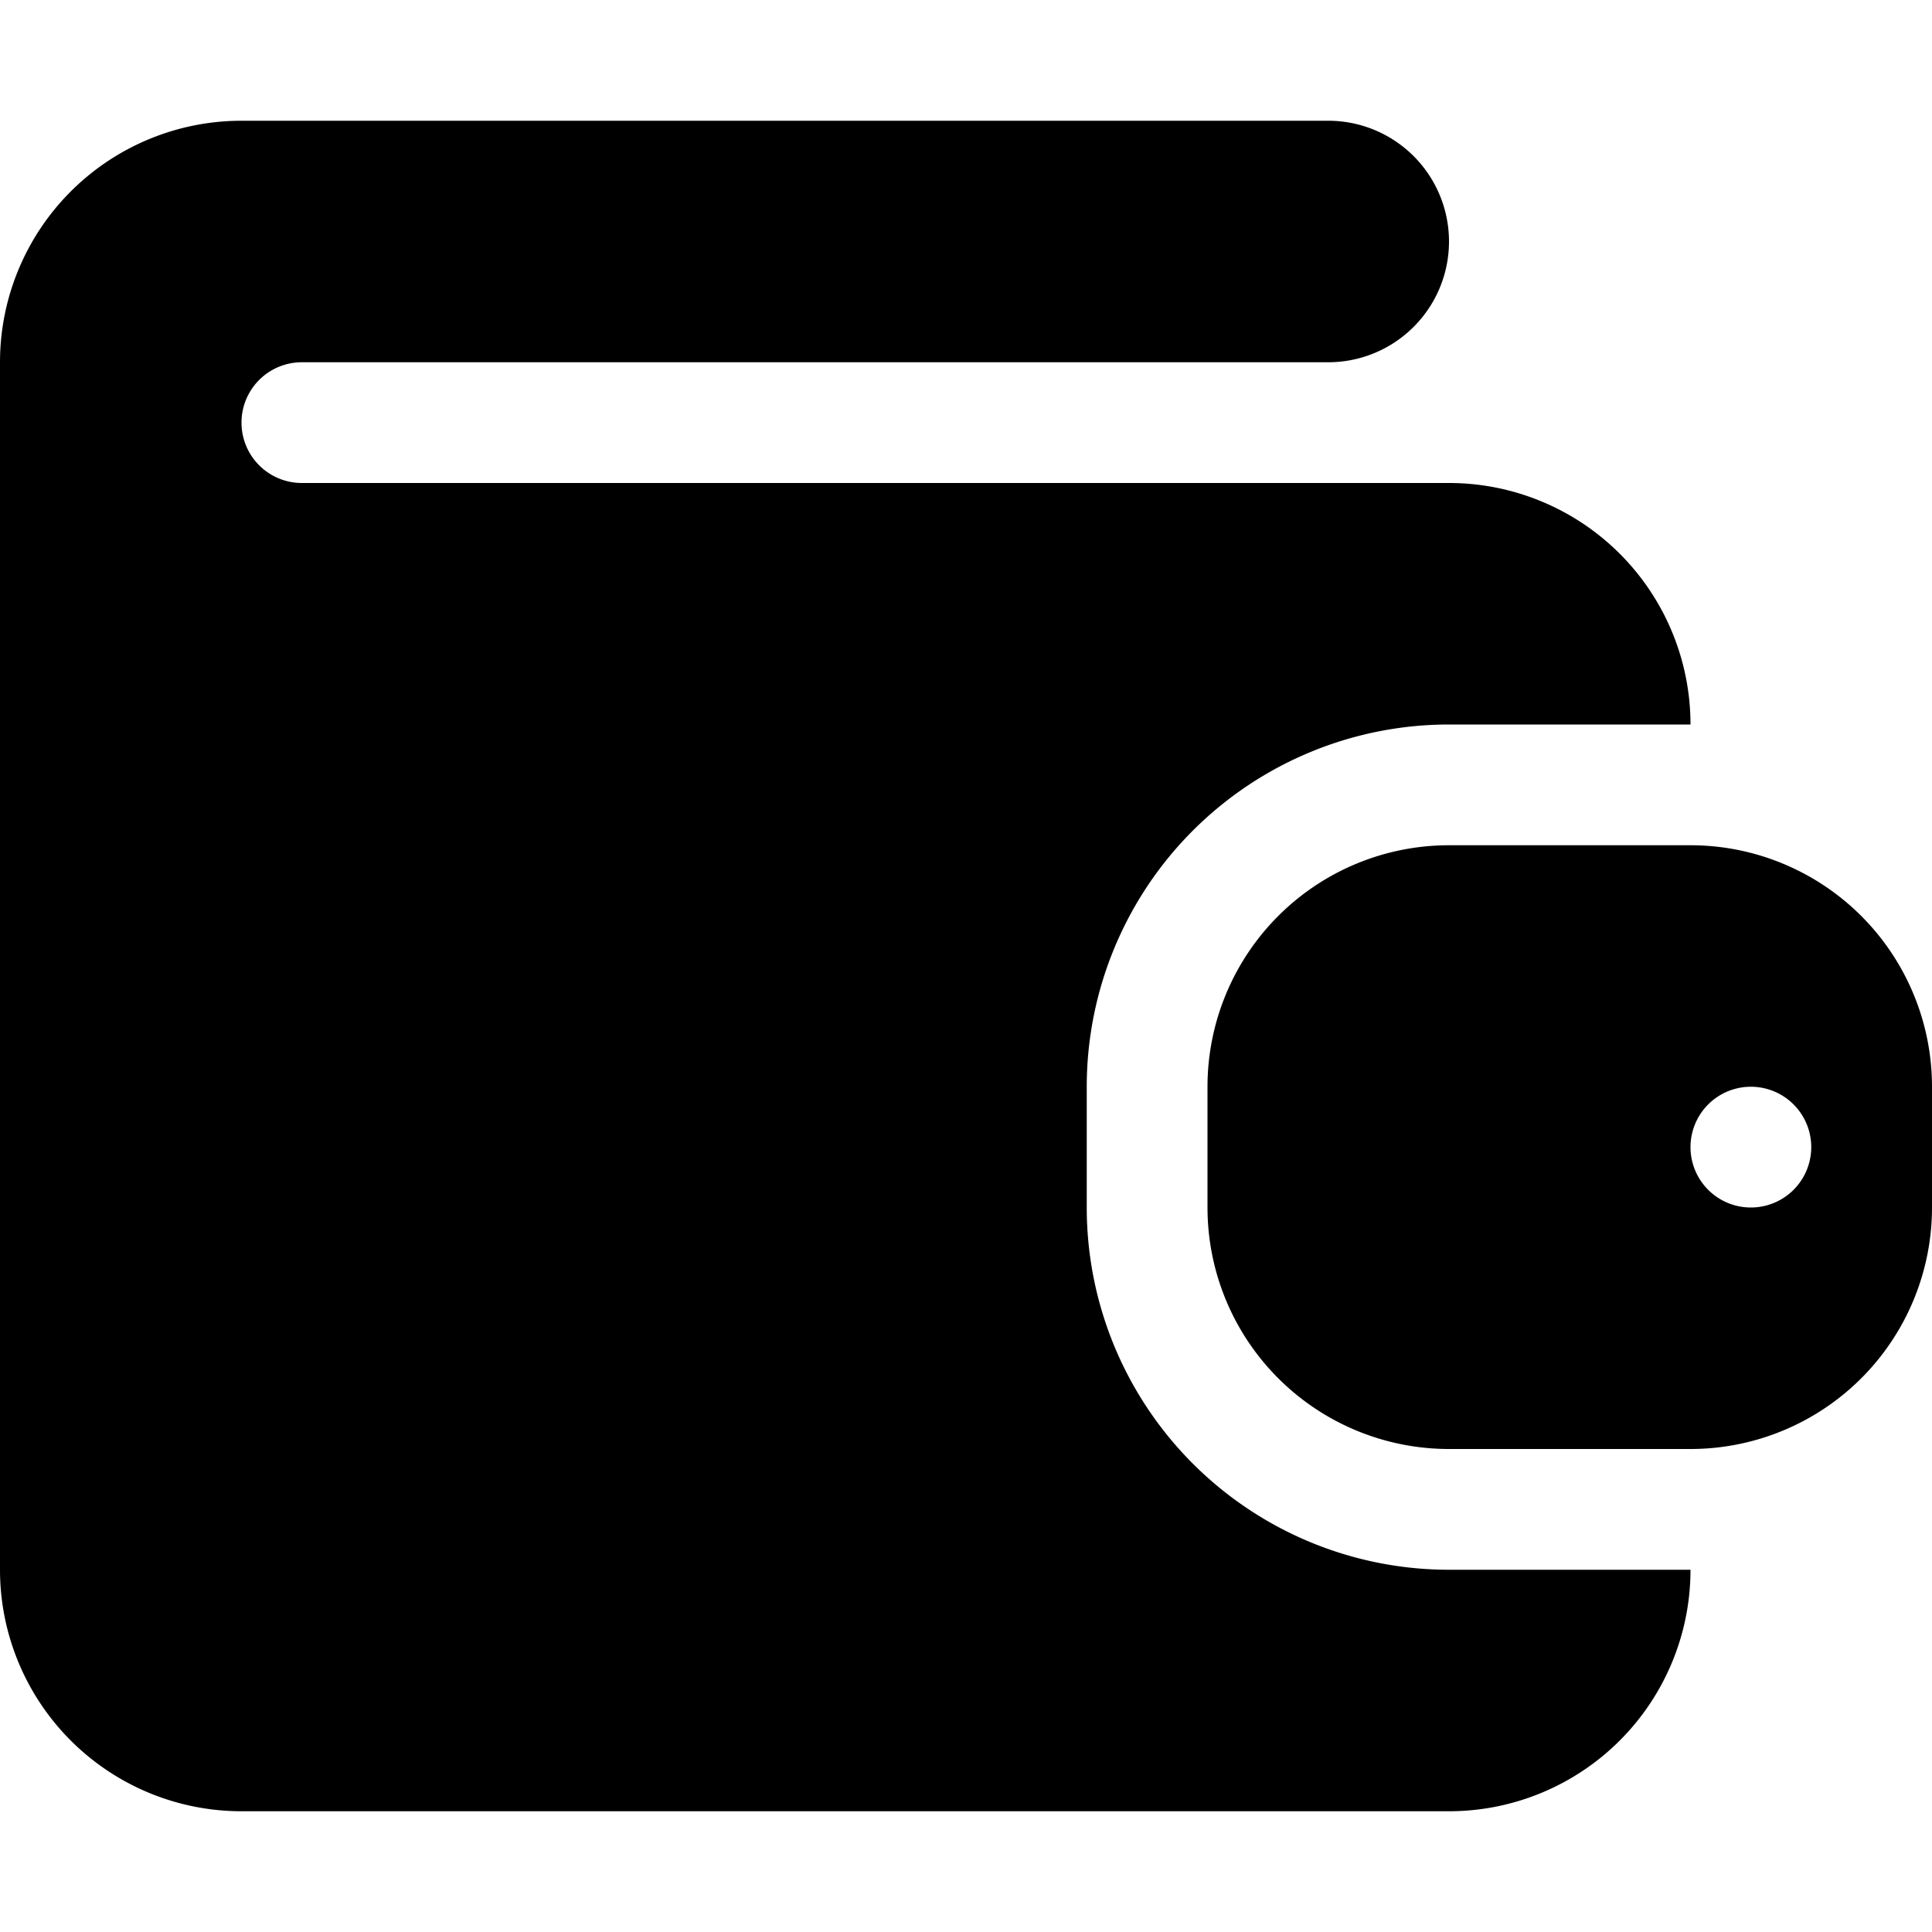 <svg xmlns="http://www.w3.org/2000/svg" viewBox="0 0 24 24"><path d="M3 22.5a3 3 0 0 1-3-3v-15a3 3 0 0 1 3-3h13.5a1.5 1.5 0 0 1 0 3H3.75a.75.75 0 0 0 0 1.5H18a3 3 0 0 1 3 3h-3a4.5 4.5 0 0 0-4.5 4.5V15a4.5 4.5 0 0 0 4.5 4.5h3a3 3 0 0 1-3 3H3z"/><path fill-rule="evenodd" d="M15 13.5a3 3 0 0 1 3-3h3a3 3 0 0 1 3 3V15a3 3 0 0 1-3 3h-3a3 3 0 0 1-3-3v-1.5zm7.5.75a.75.75 0 1 1-1.5 0 .75.75 0 0 1 1.5 0z" clip-rule="evenodd"/></svg>